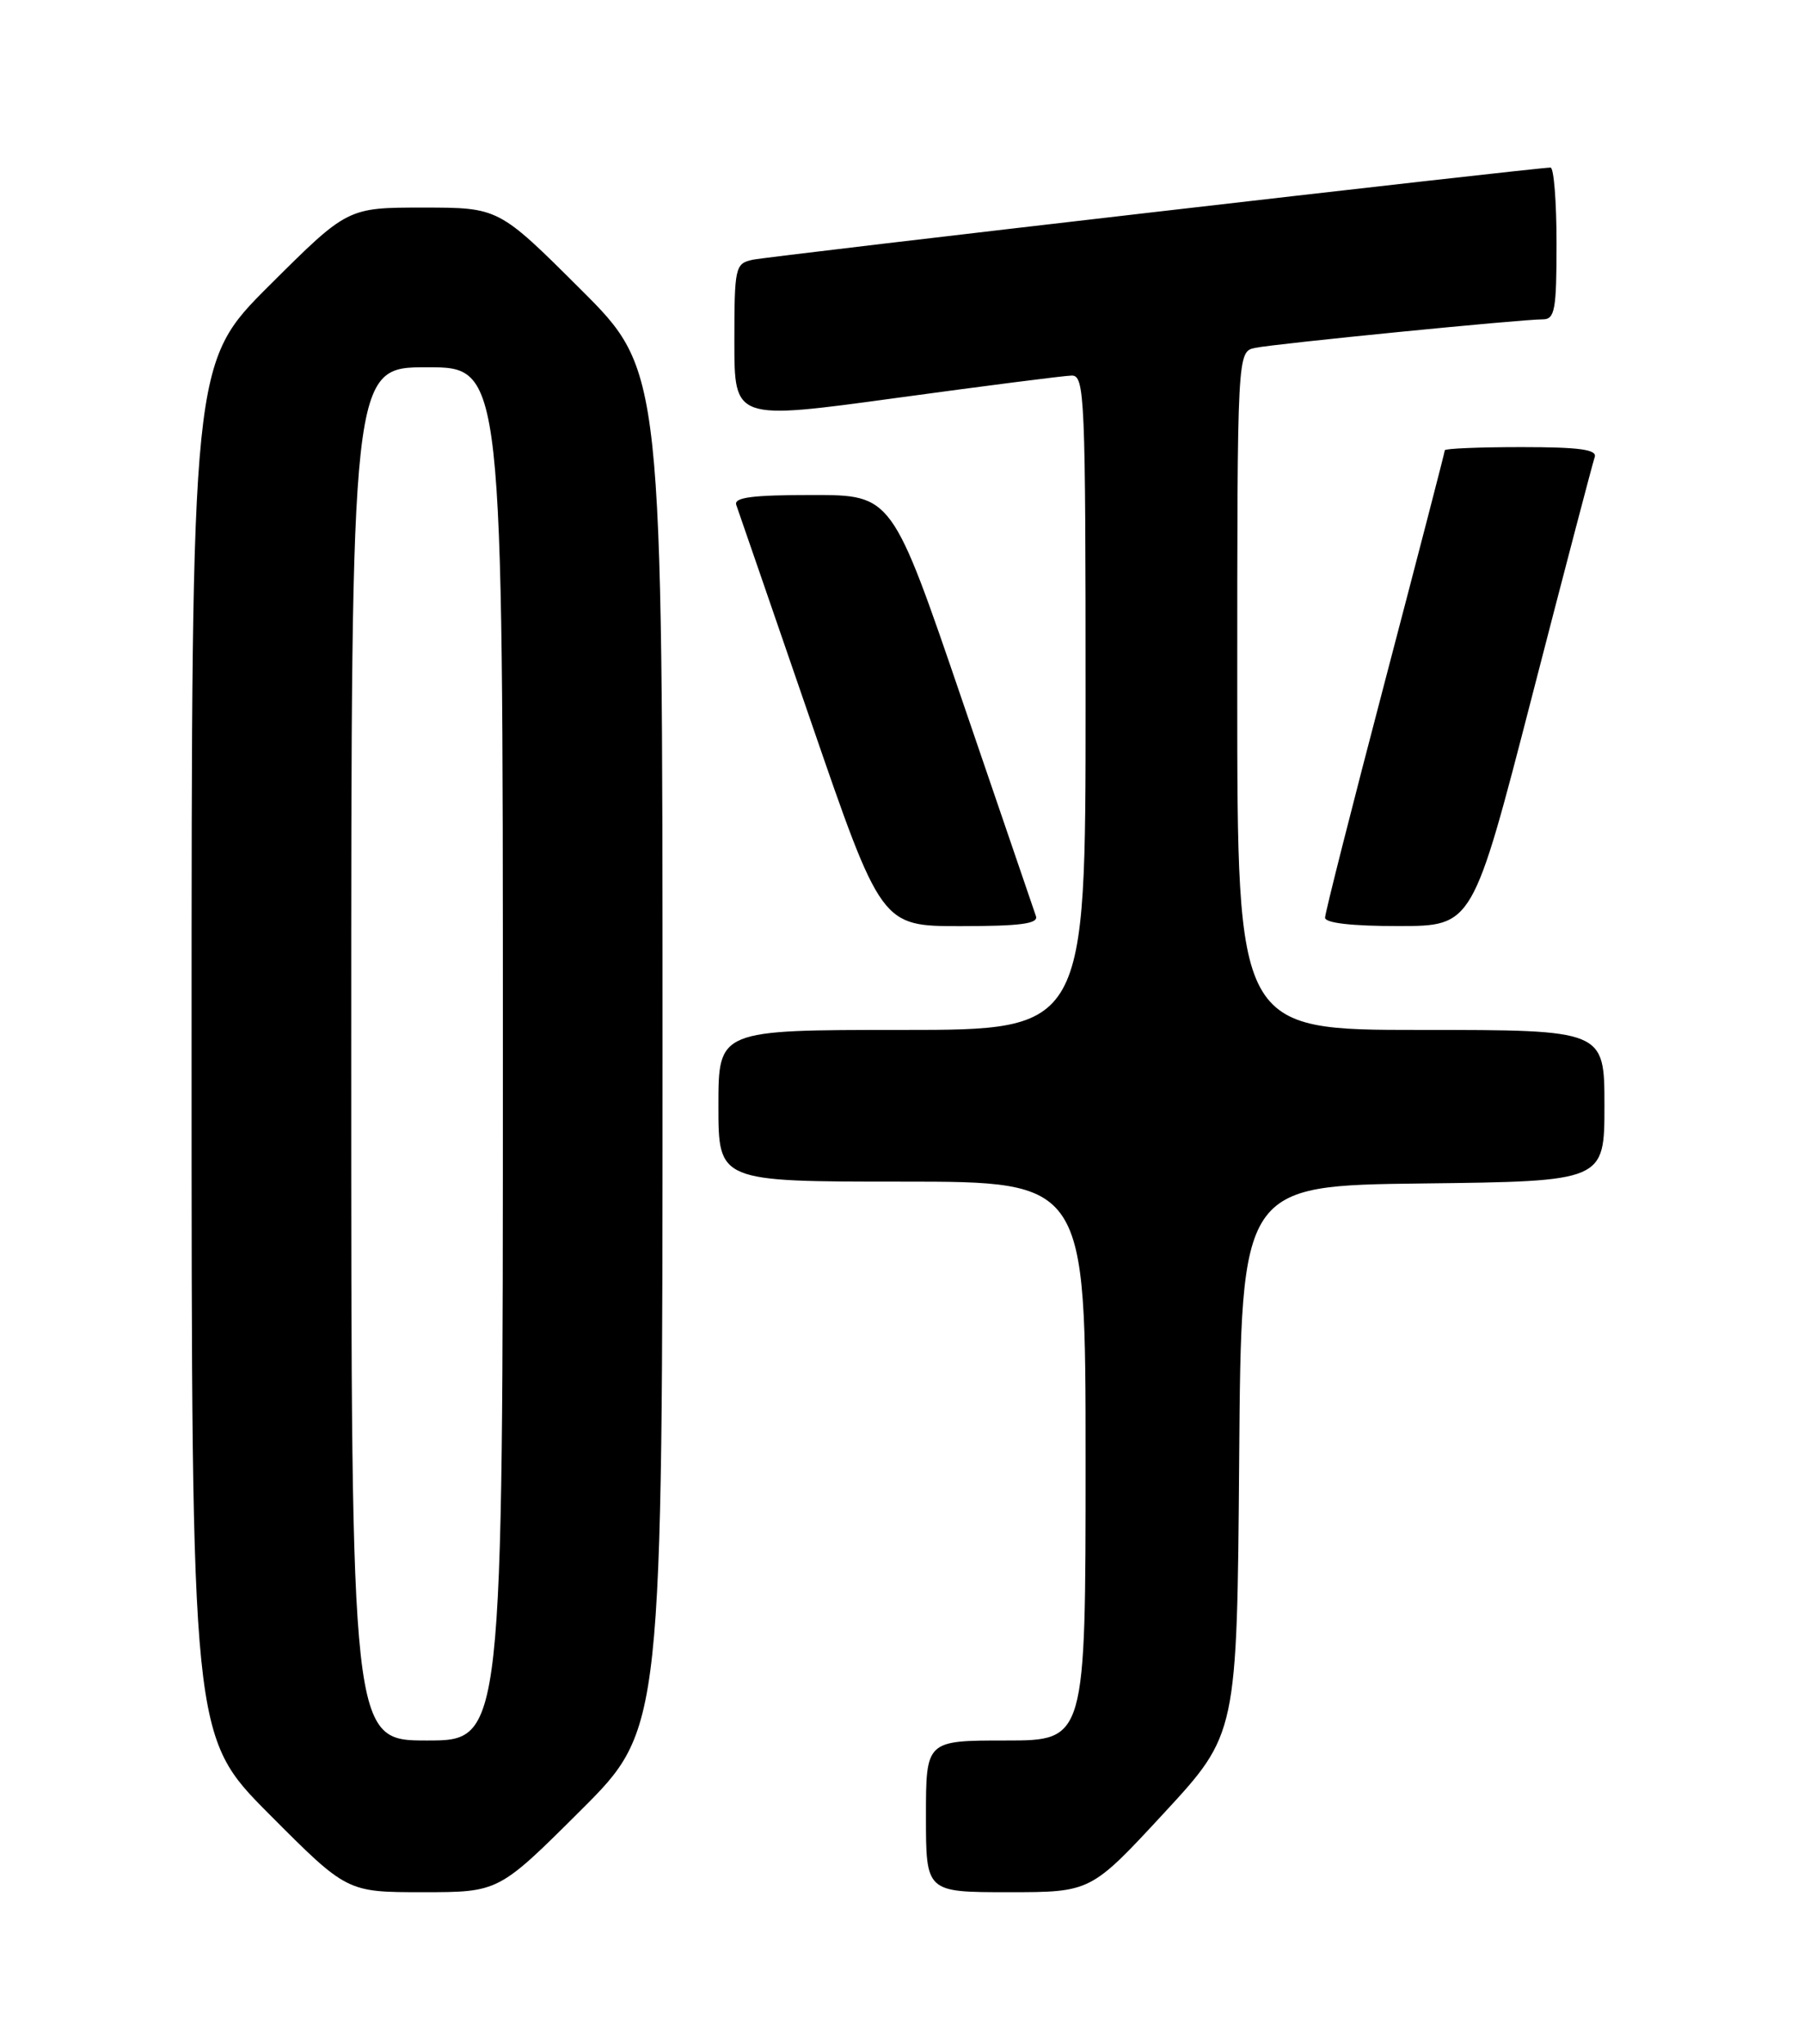 <?xml version="1.0" encoding="UTF-8" standalone="no"?>
<!DOCTYPE svg PUBLIC "-//W3C//DTD SVG 1.1//EN" "http://www.w3.org/Graphics/SVG/1.1/DTD/svg11.dtd" >
<svg xmlns="http://www.w3.org/2000/svg" xmlns:xlink="http://www.w3.org/1999/xlink" version="1.1" viewBox="0 0 226 256">
 <g >
 <path fill="currentColor"
d=" M 72.73 226.77 C 83.00 216.54 83.00 216.54 83.00 131.50 C 83.00 46.46 83.00 46.46 72.73 36.23 C 62.47 26.00 62.47 26.00 53.00 26.00 C 43.54 26.00 43.54 26.00 33.77 35.73 C 24.00 45.46 24.00 45.46 24.00 131.46 C 24.00 217.46 24.00 217.46 33.73 227.23 C 43.46 237.00 43.46 237.00 52.96 237.00 C 62.47 237.00 62.47 237.00 72.73 226.77 Z  M 145.81 227.10 C 154.97 217.19 154.97 217.19 155.24 182.85 C 155.50 148.50 155.50 148.50 178.25 148.23 C 201.00 147.96 201.00 147.96 201.00 138.48 C 201.00 129.00 201.00 129.00 178.00 129.00 C 155.00 129.00 155.00 129.00 155.00 86.52 C 155.00 44.04 155.00 44.04 157.25 43.57 C 159.74 43.05 190.53 40.00 193.27 40.00 C 194.79 40.00 195.00 38.83 195.00 30.50 C 195.00 25.27 194.66 21.00 194.25 20.99 C 192.54 20.97 96.32 32.09 94.25 32.54 C 92.10 33.02 92.00 33.49 92.00 42.83 C 92.00 52.62 92.00 52.62 112.25 49.85 C 123.39 48.33 133.29 47.06 134.25 47.04 C 135.89 47.00 136.00 49.60 136.00 88.00 C 136.00 129.00 136.00 129.00 113.00 129.00 C 90.00 129.00 90.00 129.00 90.00 138.50 C 90.00 148.00 90.00 148.00 113.00 148.00 C 136.00 148.00 136.00 148.00 136.00 183.00 C 136.00 218.00 136.00 218.00 126.00 218.00 C 116.00 218.00 116.00 218.00 116.00 227.50 C 116.00 237.00 116.00 237.00 126.33 237.00 C 136.65 237.00 136.65 237.00 145.81 227.10 Z  M 129.78 114.75 C 129.54 114.06 125.39 101.91 120.55 87.75 C 111.76 62.00 111.76 62.00 101.77 62.00 C 94.21 62.00 91.90 62.30 92.24 63.25 C 92.48 63.94 96.68 76.09 101.55 90.25 C 110.41 116.00 110.41 116.00 120.31 116.00 C 127.80 116.00 130.11 115.70 129.78 114.75 Z  M 191.92 87.24 C 196.00 71.43 199.54 57.94 199.78 57.25 C 200.11 56.31 197.86 56.00 190.61 56.00 C 185.32 56.00 181.00 56.18 181.00 56.40 C 181.00 56.62 177.62 69.64 173.50 85.34 C 169.38 101.03 166.00 114.35 166.00 114.94 C 166.00 115.61 169.37 116.00 175.25 115.99 C 184.50 115.98 184.50 115.98 191.92 87.24 Z  M 44.00 132.00 C 44.00 46.00 44.00 46.00 53.50 46.00 C 63.00 46.00 63.00 46.00 63.00 132.00 C 63.00 218.00 63.00 218.00 53.50 218.00 C 44.00 218.00 44.00 218.00 44.00 132.00 Z "/>
</g>
</svg>